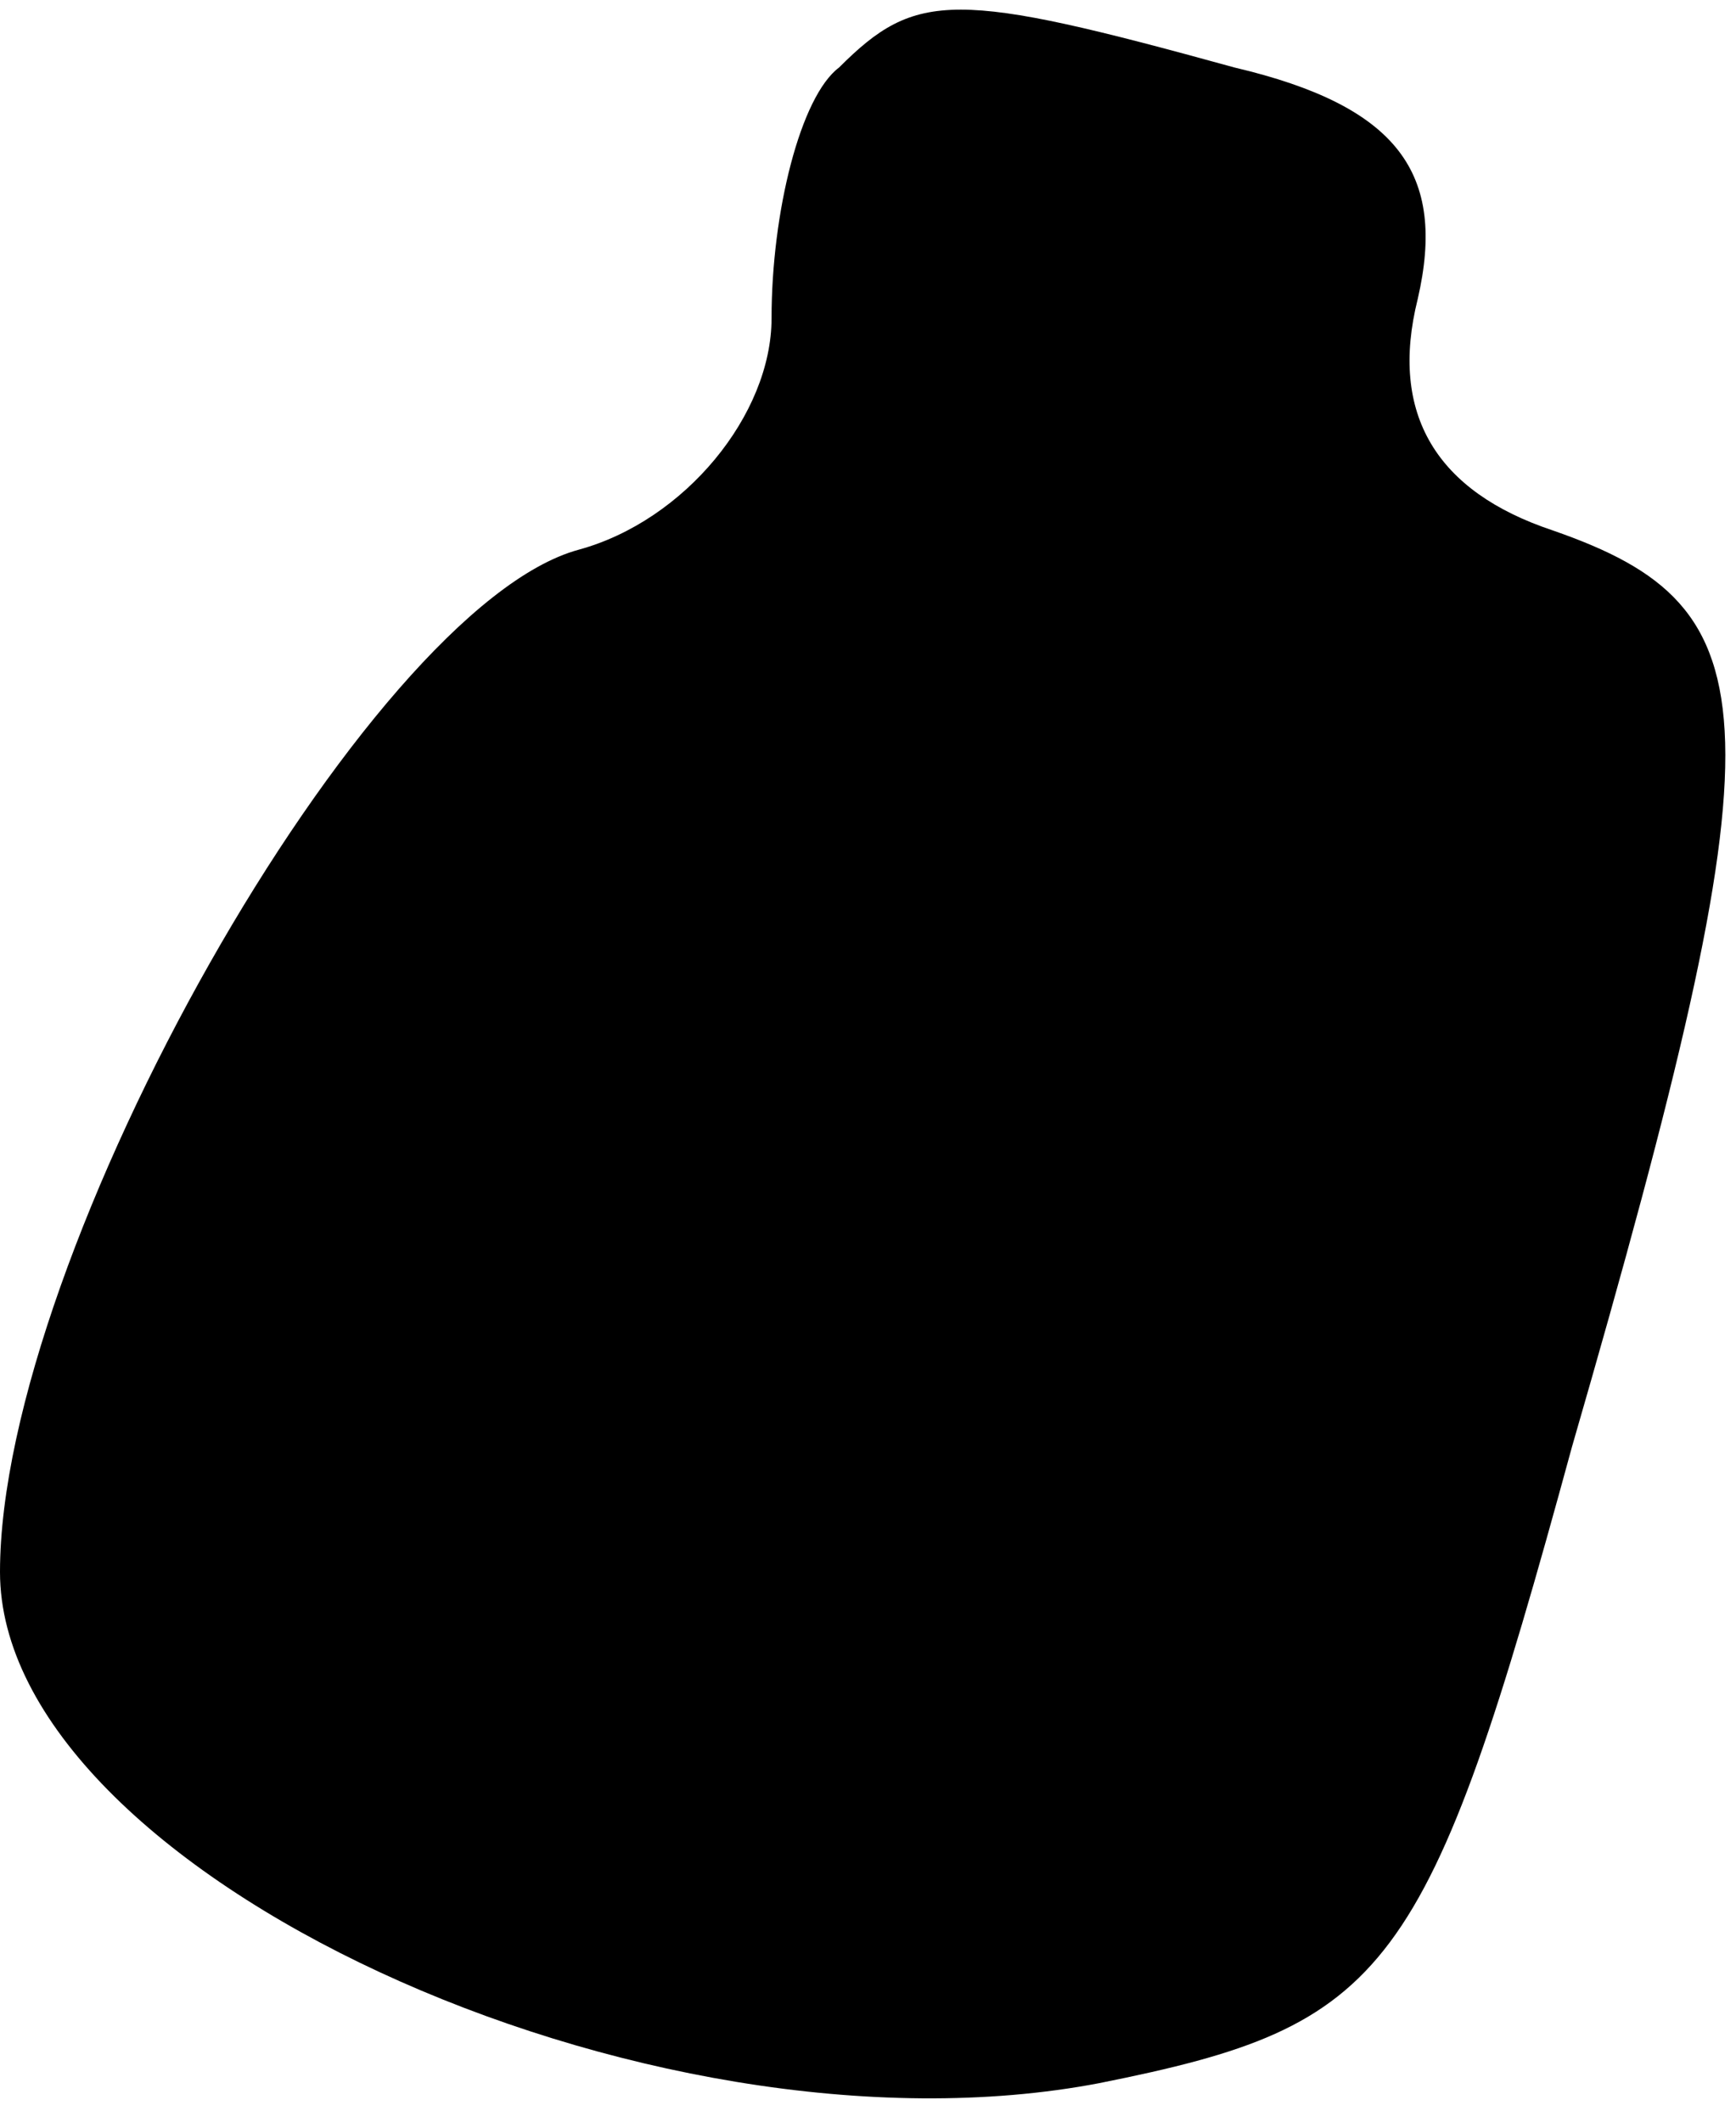 <?xml version="1.0" standalone="no"?>
<!DOCTYPE svg PUBLIC "-//W3C//DTD SVG 20010904//EN"
 "http://www.w3.org/TR/2001/REC-SVG-20010904/DTD/svg10.dtd">
<svg version="1.0" xmlns="http://www.w3.org/2000/svg"
 width="18pt" height="22pt" viewBox="0 0 18 22"
 preserveAspectRatio="xMidYMid meet">
<g transform="translate(0,22) scale(0.1,-0.1)"
fill="#000000" stroke="none">
<path fill="#000000" stroke="none" d="M87 213 c-4 -3 -7 -15 -7 -26 0 -10 -9
-21 -20 -24 -22 -6 -60 -73 -60 -106 0 -31 67 -62 114 -53 30 6 34 11 49 66
22 76 21 87 -2 95 -12 4 -17 12 -14 24 3 13 -2 20 -19 24 -29 8 -33 8 -41 0z"/>
</g>
</svg>
